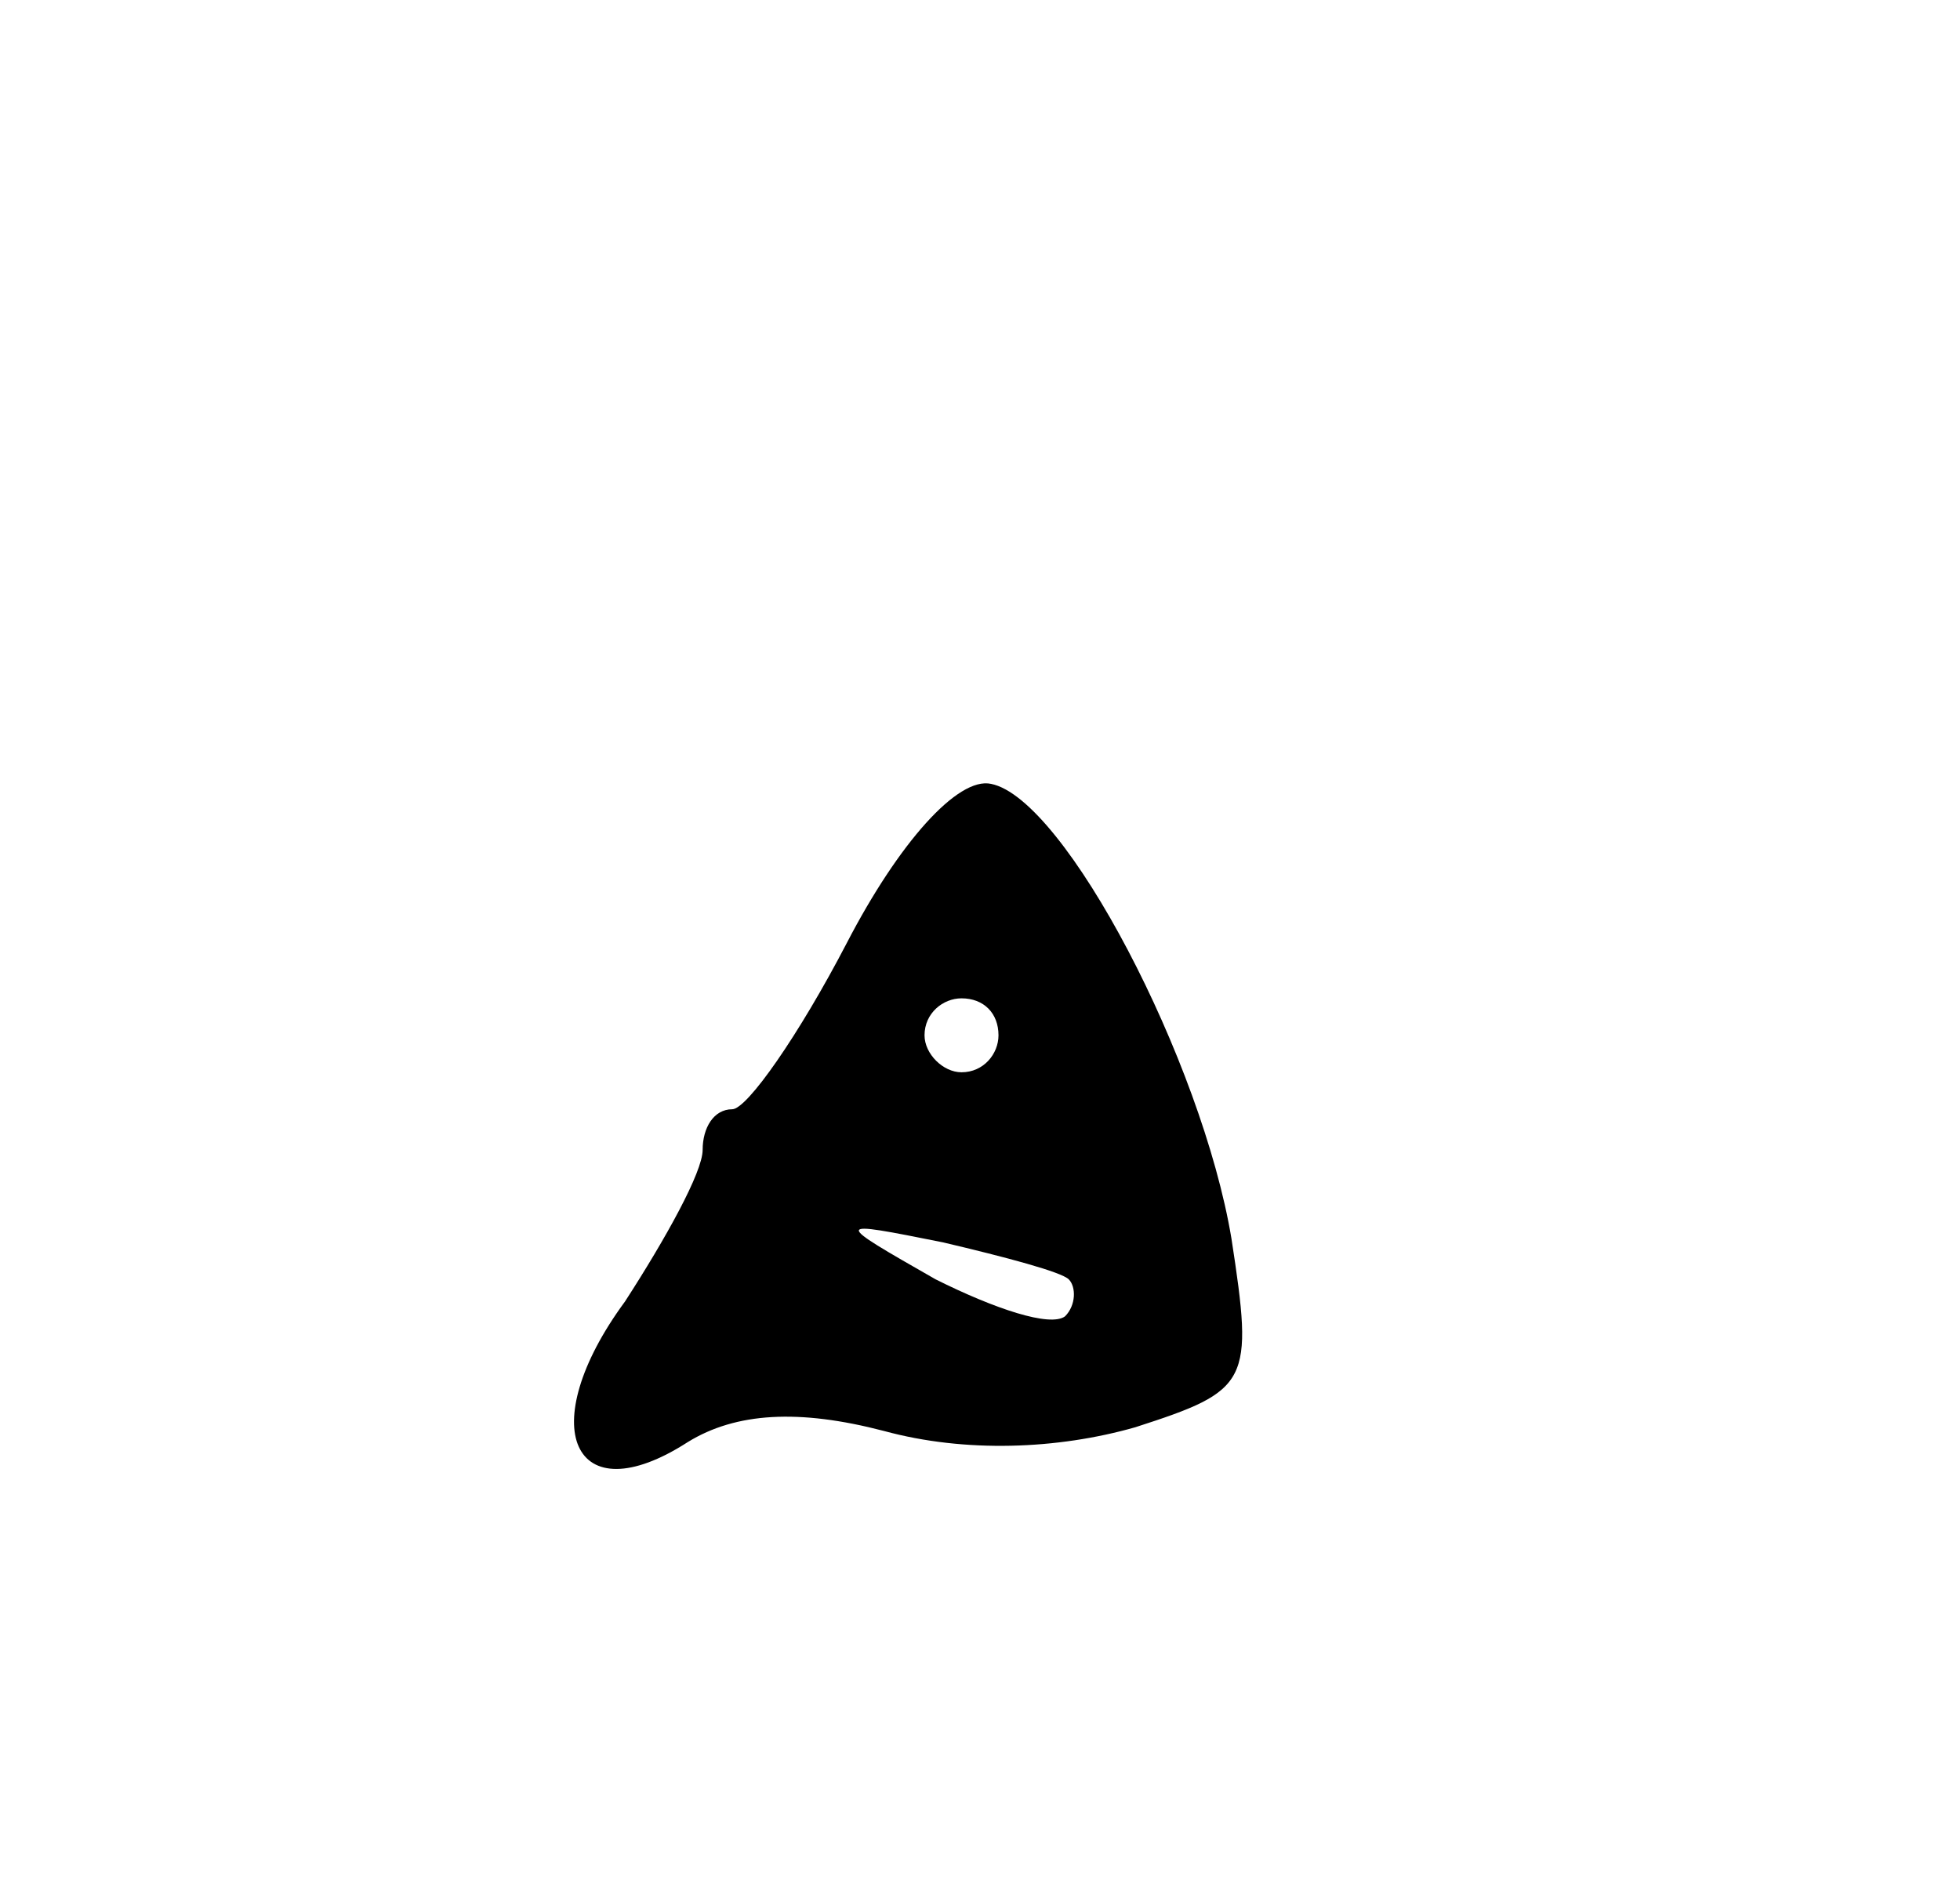 <svg version="1.0" xmlns="http://www.w3.org/2000/svg"
 width="53pt" height="51pt" viewBox="0 0 53 51"
 preserveAspectRatio="xMidYMid meet">
<g transform="translate(0,51) scale(0.1,-0.1)"
fill="#000000" stroke="none">
<path d="M229 255 c-13 -25 -27 -45 -31 -45 -5 0 -8 -5 -8 -11 0 -6 -10 -24
-21 -41 -25 -34 -14 -58 17 -38 13 8 30 9 53 3 22 -6 47 -5 68 1 31 10 32 12
26 51 -8 48 -45 119 -65 123 -9 2 -25 -16 -39 -43z m41 -25 c0 -5 -4 -10 -10
-10 -5 0 -10 5 -10 10 0 6 5 10 10 10 6 0 10 -4 10 -10z m19 -66 c2 -2 2 -7
-1 -10 -4 -3 -19 2 -35 10 -28 16 -28 16 2 10 17 -4 32 -8 34 -10z"/>
</g>
</svg>
